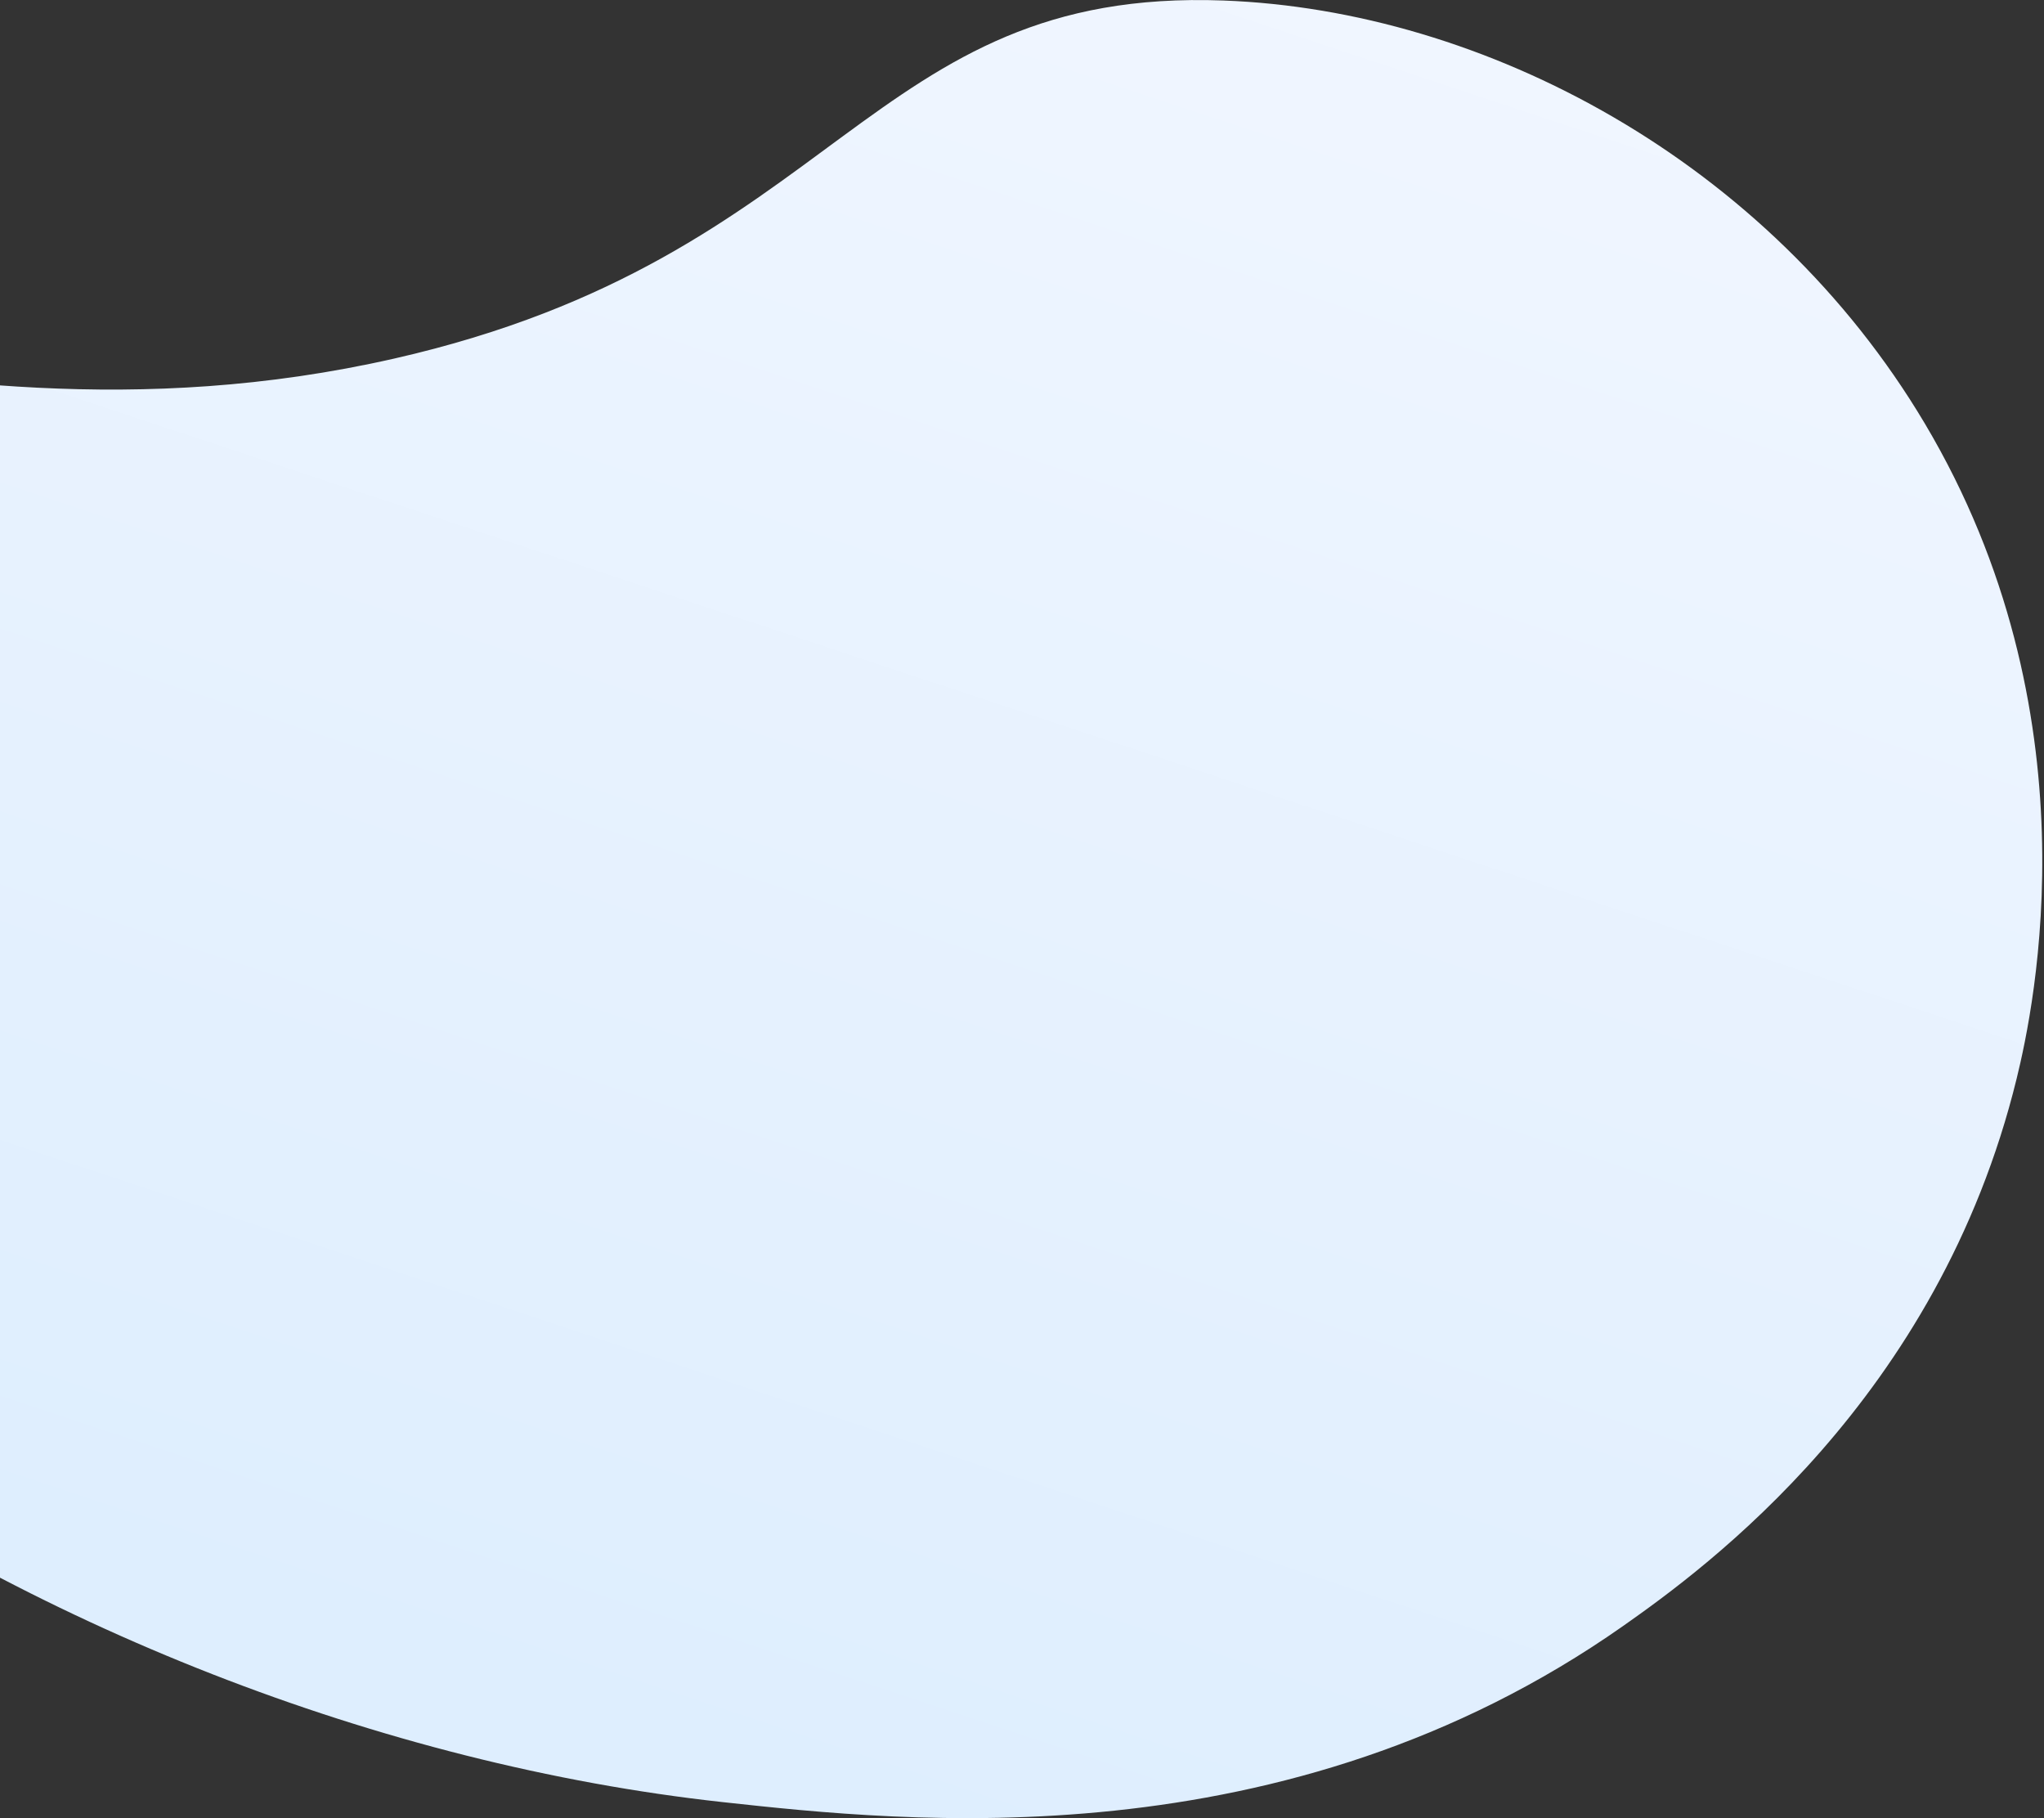 <svg width="696" height="619" viewBox="0 0 696 619" fill="none" xmlns="http://www.w3.org/2000/svg">
<rect x="0" y="0" width="696" height="619" fill="#333333" stroke="none"/>
<path d="M-223.954 141.268C-162.578 70.78 -41.372 161.969 134.25 122.061C286.358 87.478 295.109 -4.379 416.641 0.177C505.431 3.487 602.183 54.755 655.356 144.072C713.996 242.551 692.679 342.809 686.695 367.139C659.983 476.263 580.697 533.826 552.727 553.487C437.487 634.439 308.173 620.253 246.135 613.479C13.099 587.956 -236.387 421.583 -247.495 240.701C-248.972 217.02 -251.659 173.098 -223.954 141.268Z" fill="url(#paint0_linear_60_1164)"/>
<defs>
<linearGradient id="paint0_linear_60_1164" x1="360.823" y1="-145.174" x2="126.582" y2="560.635" gradientUnits="userSpaceOnUse">
<stop stop-color="#F3F7FF"/>
<stop offset="1" stop-color="#DEEEFE"/>
</linearGradient>
</defs>
</svg>
